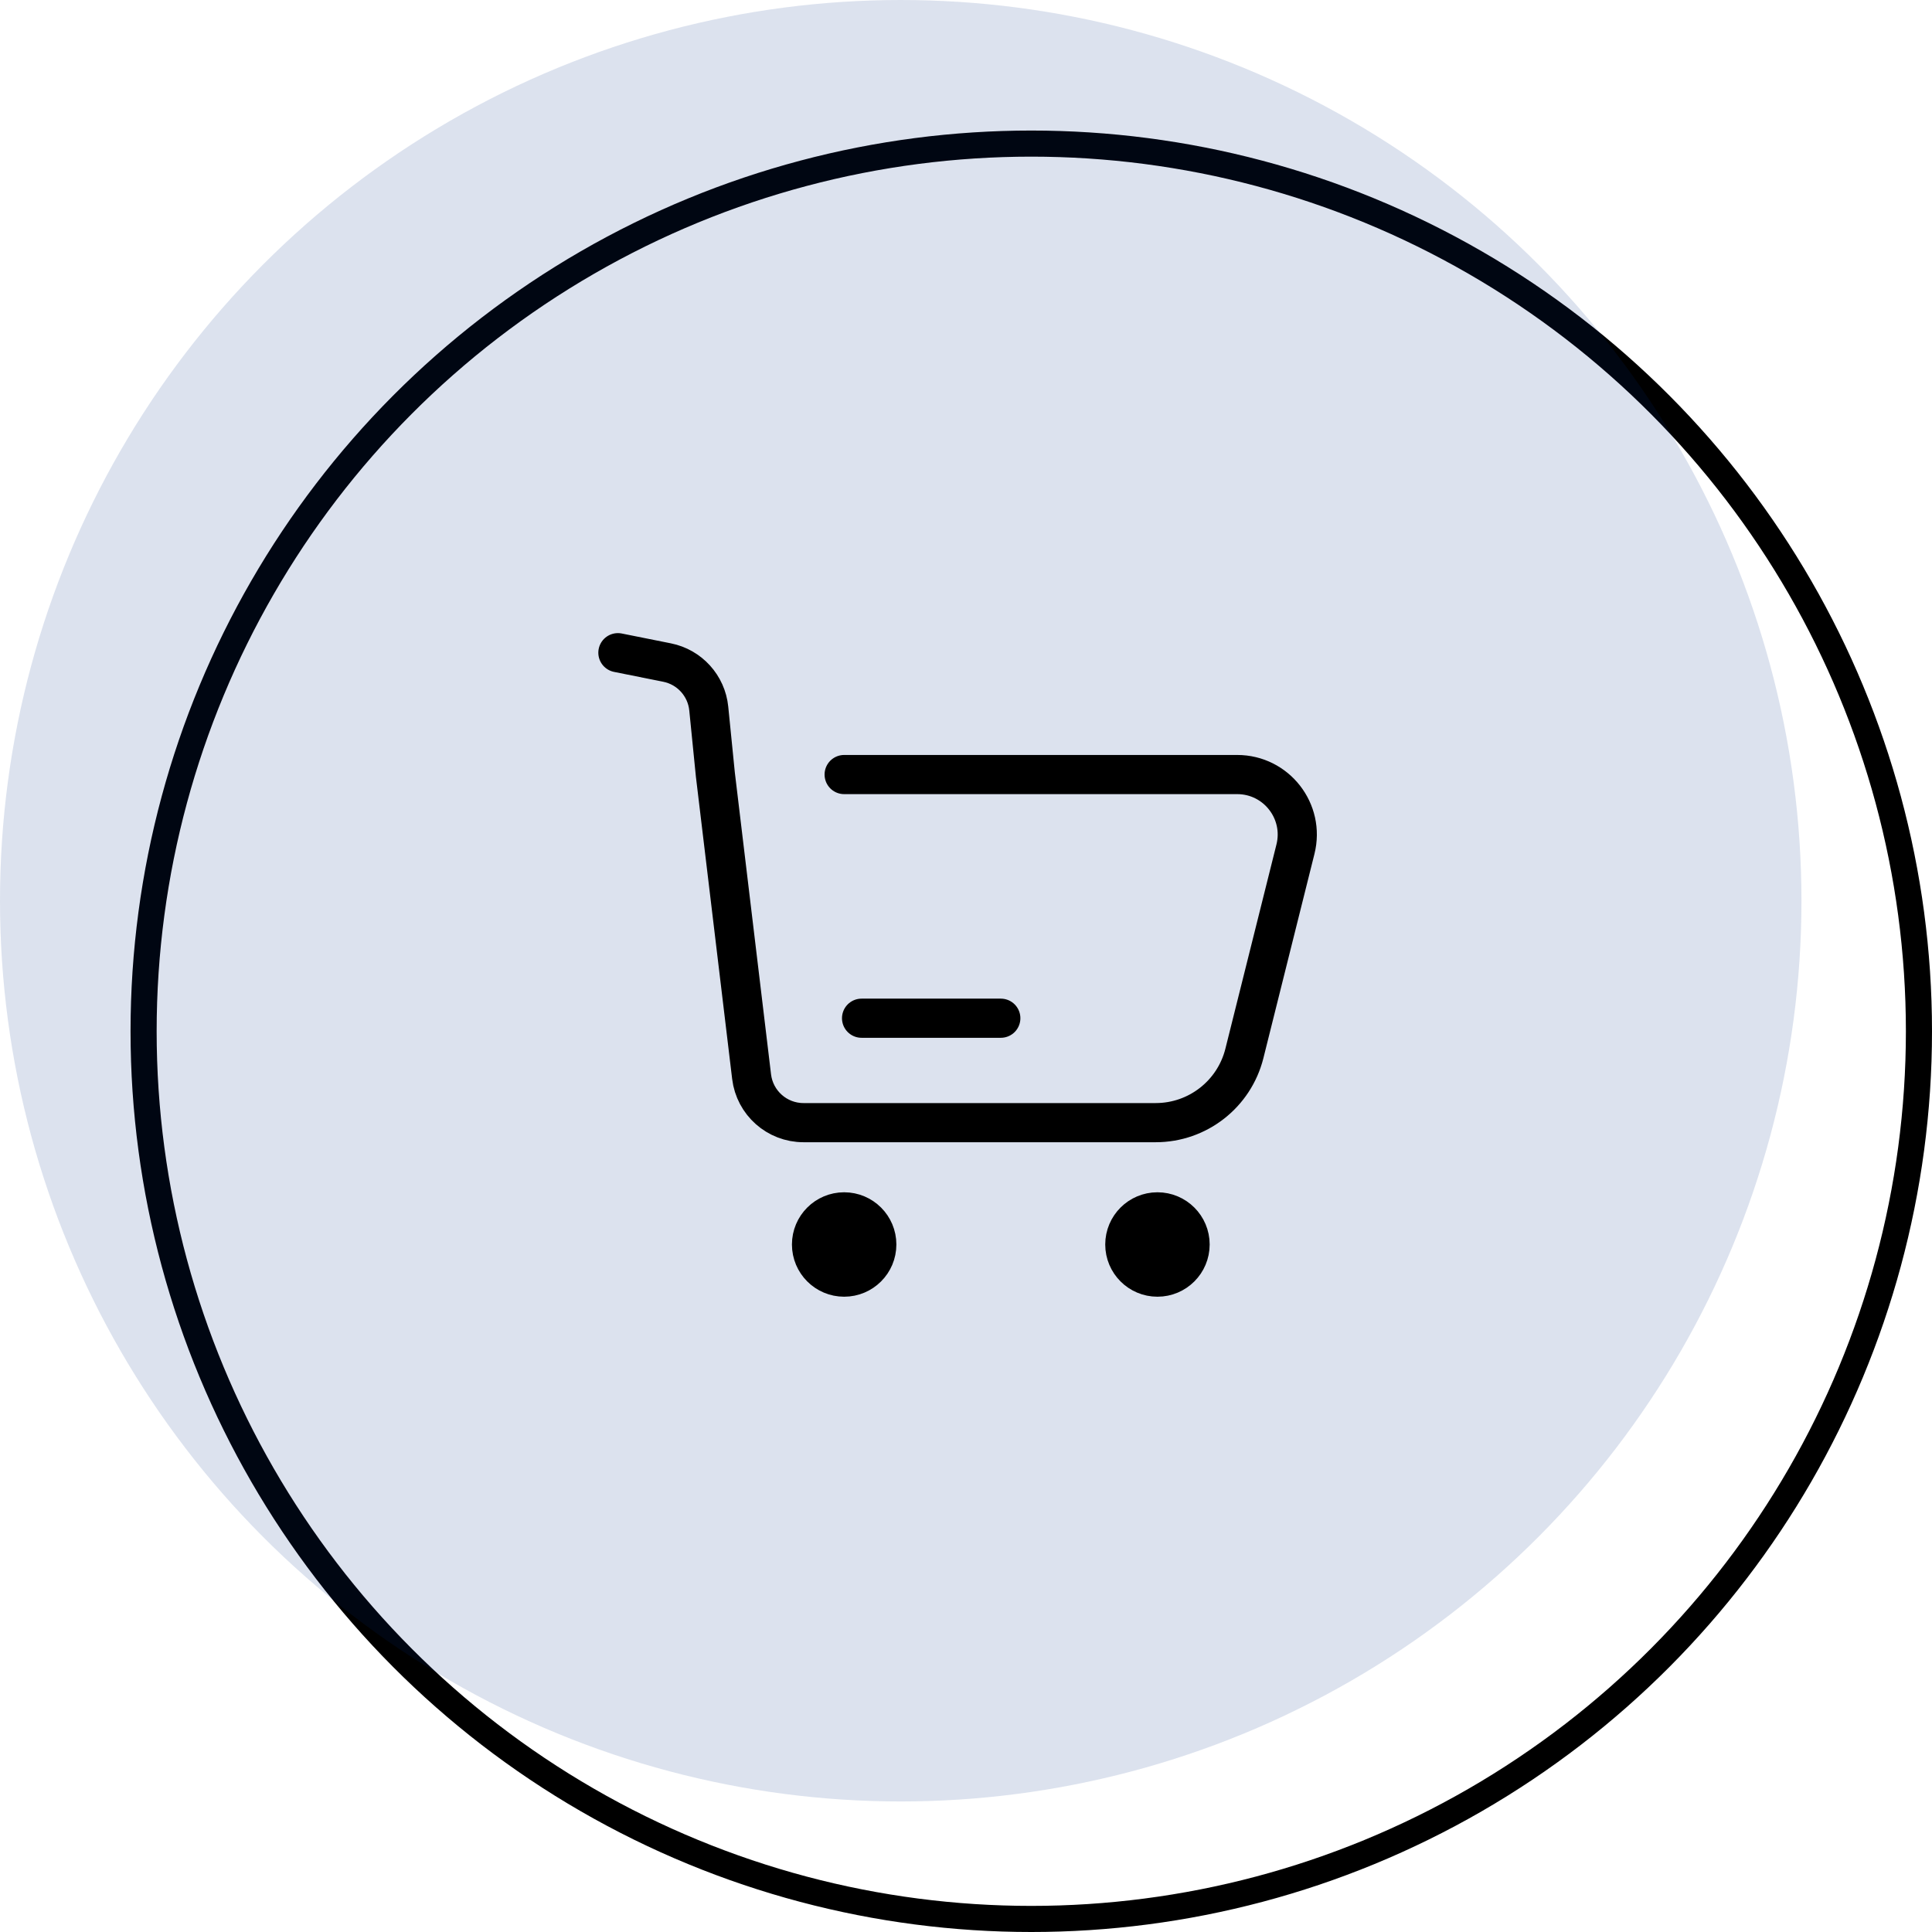 <svg width="74" height="74" viewBox="0 0 74 74" fill="none" xmlns="http://www.w3.org/2000/svg">
<circle cx="39.5" cy="39.5" r="34" stroke="black"/>
<circle cx="34.5" cy="34.5" r="34.5" fill="#043084" fill-opacity="0.14"/>
<path d="M23.667 25L25.549 25.377C26.411 25.549 27.06 26.264 27.147 27.139L27.4 29.667L28.788 41.238C28.909 42.243 29.762 43 30.774 43H44.267C45.873 43 47.273 41.907 47.663 40.349L49.619 32.525C49.982 31.073 48.884 29.667 47.388 29.667H38.867H32.333" stroke="black" stroke-width="1.5" stroke-linecap="round"/>
<path d="M38.333 39H33" stroke="black" stroke-width="1.5" stroke-linecap="round" stroke-linejoin="round"/>
<circle cx="32.333" cy="47.667" r="1.5" fill="black" stroke="black"/>
<circle cx="44.333" cy="47.667" r="1.5" fill="black" stroke="black"/>
</svg>
